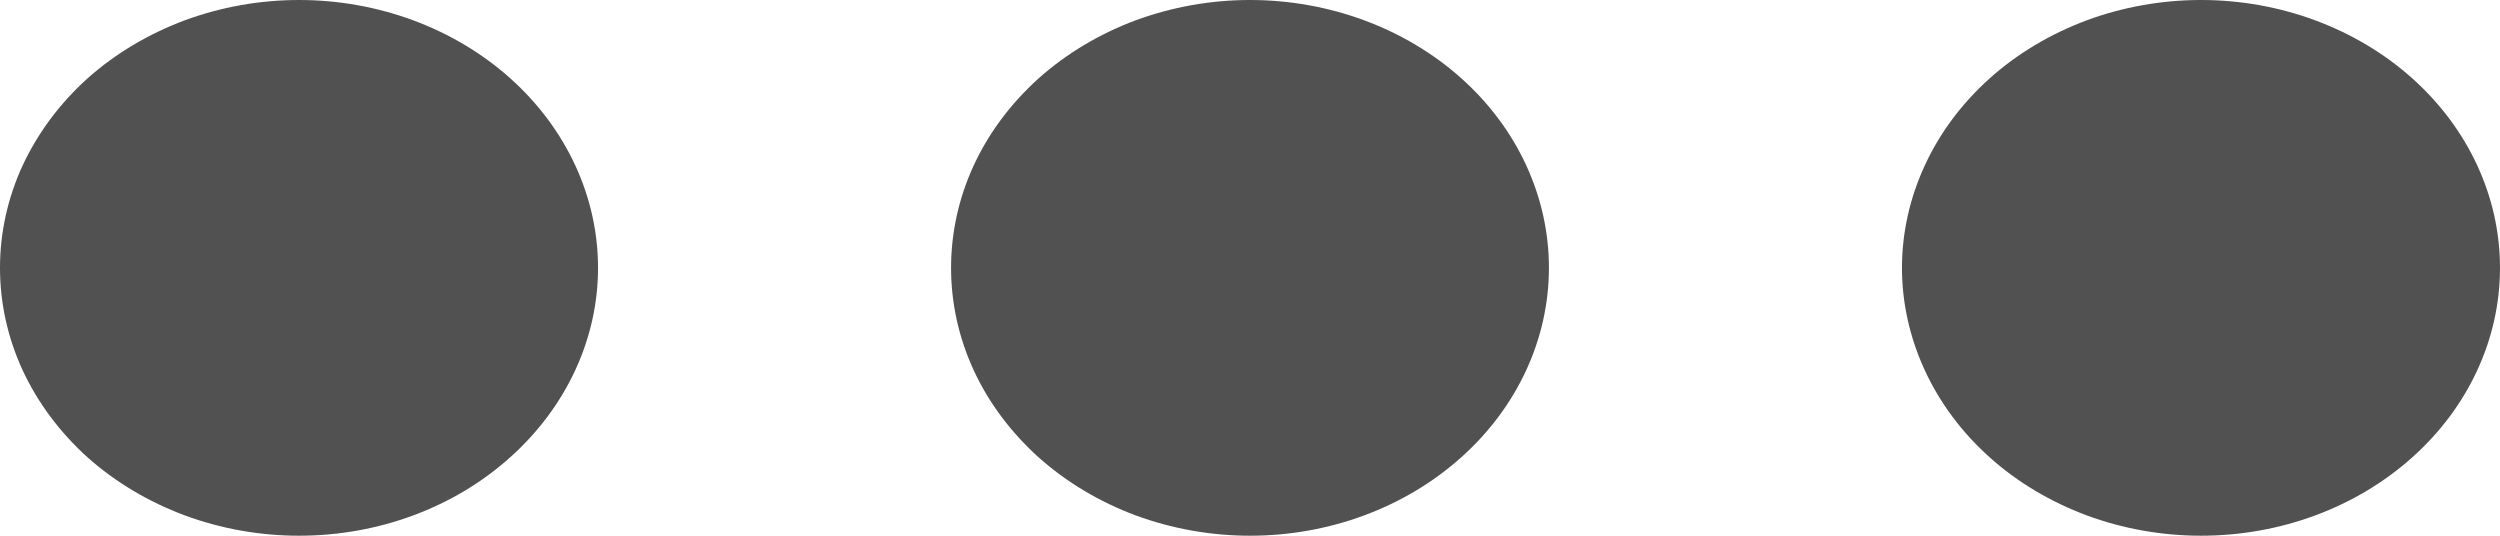 <svg width="14" height="3" viewBox="0 0 14 3" fill="none" xmlns="http://www.w3.org/2000/svg">
<path d="M7 3.87504e-08C6.78 3.45993e-08 6.563 0.039 6.359 0.114C6.156 0.19 5.972 0.3 5.816 0.439C5.661 0.579 5.537 0.744 5.453 0.926C5.369 1.108 5.326 1.303 5.326 1.5C5.326 1.697 5.369 1.892 5.453 2.074C5.537 2.256 5.661 2.421 5.816 2.561C5.972 2.7 6.156 2.81 6.359 2.886C6.563 2.961 6.78 3 7 3C7.444 3 7.87 2.842 8.184 2.56C8.498 2.279 8.674 1.897 8.674 1.5C8.674 1.102 8.498 0.72 8.184 0.439C7.87 0.158 7.444 -9.0323e-05 6.999 3.87504e-08H7ZM1.675 3.87504e-08C1.455 3.45993e-08 1.237 0.039 1.034 0.114C0.831 0.19 0.646 0.3 0.49 0.439C0.335 0.579 0.212 0.744 0.127 0.926C0.043 1.108 0 1.303 0 1.5C0 1.697 0.043 1.892 0.127 2.074C0.212 2.256 0.335 2.421 0.49 2.561C0.646 2.7 0.831 2.81 1.034 2.886C1.237 2.961 1.455 3 1.675 3C2.119 3 2.545 2.842 2.858 2.56C3.172 2.279 3.349 1.897 3.349 1.5C3.349 1.102 3.172 0.72 2.858 0.439C2.544 0.158 2.118 -9.0323e-05 1.674 3.87504e-08H1.675ZM12.326 3.87504e-08C12.106 3.45993e-08 11.888 0.039 11.685 0.114C11.482 0.19 11.297 0.3 11.142 0.439C10.986 0.579 10.863 0.744 10.779 0.926C10.695 1.108 10.651 1.303 10.651 1.5C10.651 1.697 10.695 1.892 10.779 2.074C10.863 2.256 10.986 2.421 11.142 2.561C11.297 2.7 11.482 2.81 11.685 2.886C11.888 2.961 12.106 3 12.326 3C12.77 3 13.196 2.842 13.51 2.56C13.824 2.279 14 1.897 14 1.5C14 1.102 13.823 0.72 13.509 0.439C13.195 0.158 12.769 -9.0323e-05 12.325 3.87504e-08H12.326Z" fill="#515151"/>
</svg>
